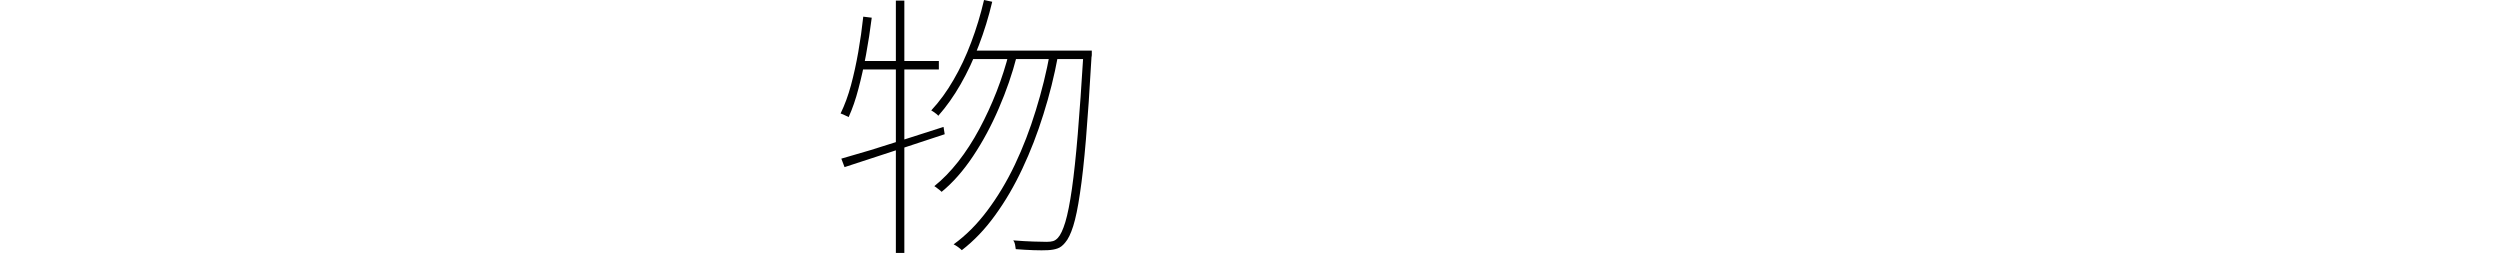<?xml version="1.0" encoding="utf-8"?>
<svg xmlns="http://www.w3.org/2000/svg" xmlns:ev="http://www.w3.org/2001/xml-events" xmlns:xlink="http://www.w3.org/1999/xlink" version="1.1" baseProfile="full" width="17098.0" height="1737.3" viewBox="90.0 -1596.0 17098.0 1737.3">
<defs/>
<g><path d="M 6820 -1596 C 6838.667 -1592 6857.333 -1588 6876 -1584 C 6851.333 -1480 6820.667 -1380.333 6784 -1285 C 6748 -1189.667 6706.667 -1101.333 6660 -1020 C 6614 -939.333 6563 -867.333 6507 -804 C 6504.333 -808 6500 -812.333 6494 -817 C 6488.667 -821.667 6482.667 -826 6476 -830 C 6470 -834.667 6464.333 -838.333 6459 -841 C 6515 -901 6565.667 -970.333 6611 -1049 C 6657 -1127.667 6697.333 -1213.333 6732 -1306 C 6767.333 -1399.333 6796.667 -1496 6820 -1596z M 7500 -1250 C 7519 -1250 7538 -1250 7557 -1250 C 7557 -1250 7557 -1247 7557 -1241 C 7557 -1235.667 7557 -1229.333 7557 -1222 C 7557 -1215.333 7556.333 -1210 7555 -1206 C 7542.333 -983.333 7529.667 -796 7517 -644 C 7504.333 -492.667 7490.667 -369 7476 -273 C 7462 -177 7446.667 -102.667 7430 -50 C 7413.333 2.667 7395 40.333 7375 63 C 7358.333 83.667 7341 97 7323 103 C 7305 109.667 7282.667 113.667 7256 115 C 7231.333 116.333 7199 116.333 7159 115 C 7119.667 113.667 7079 111.333 7037 108 C 7035.667 97.333 7034 86.667 7032 76 C 7030 65.333 7026 56 7020 48 C 7070.667 52 7116.667 54.667 7158 56 C 7200 57.333 7230 58 7248 58 C 7266 58 7280.667 56.333 7292 53 C 7303.333 49.667 7314.333 42.333 7325 31 C 7343 11.667 7360 -24.333 7376 -77 C 7392 -130.333 7407 -206 7421 -304 C 7435 -402 7448.333 -526.667 7461 -678 C 7473.667 -830 7486.667 -1015 7500 -1233 C 7500 -1238.667 7500 -1244.333 7500 -1250z M 6735 -1250 C 6995.667 -1250 7256.333 -1250 7517 -1250 C 7517 -1230.667 7517 -1211.333 7517 -1192 C 7250.667 -1192 6984.333 -1192 6718 -1192 C 6723.667 -1211.333 6729.333 -1230.667 6735 -1250z M 6991 -1235 C 7008.333 -1226 7025.667 -1217 7043 -1208 C 7013 -1091.333 6972.333 -973.667 6921 -855 C 6870.333 -737 6811.667 -628 6745 -528 C 6678.333 -428 6606.667 -346.667 6530 -284 C 6523.333 -290.667 6515.333 -297.333 6506 -304 C 6497.333 -311.333 6488.667 -317.667 6480 -323 C 6536 -367.667 6590.333 -423.333 6643 -490 C 6695.667 -557.333 6744 -632 6788 -714 C 6832 -796 6871.333 -881.333 6906 -970 C 6940.667 -1059.333 6969 -1147.667 6991 -1235z M 7271 -1235 C 7289 -1226.667 7307 -1218.333 7325 -1210 C 7300.333 -1076.667 7267.333 -944.667 7226 -814 C 7185.333 -683.333 7137.333 -559.333 7082 -442 C 7027.333 -325.333 6965.333 -219.333 6896 -124 C 6827.333 -28.667 6751.333 51 6668 115 C 6662 109 6653.667 102 6643 94 C 6633 86.667 6622.667 80.333 6612 75 C 6695.333 15 6772 -61.667 6842 -155 C 6912.667 -249 6975.667 -354 7031 -470 C 7086.333 -586.667 7134 -710.333 7174 -841 C 7214.667 -971.667 7247 -1103 7271 -1235z M 5844 -511 C 5903.333 -527.667 5970.667 -547.333 6046 -570 C 6121.333 -593.333 6201.667 -618.667 6287 -646 C 6372.333 -673.333 6457.667 -700.667 6543 -728 C 6545.667 -711.333 6548.333 -694.667 6551 -678 C 6429.667 -638 6308.333 -598 6187 -558 C 6066.333 -518.667 5959.333 -483.667 5866 -453 C 5858.667 -472.333 5851.333 -491.667 5844 -511z M 6217 -1592 C 6236.333 -1592 6255.667 -1592 6275 -1592 C 6275 -1016.667 6275 -441.333 6275 134 C 6255.667 134 6236.333 134 6217 134 C 6217 -441.333 6217 -1016.667 6217 -1592z M 5994 -1482 C 6013.333 -1479.667 6032.667 -1477.333 6052 -1475 C 6041.333 -1389 6028.333 -1304.667 6013 -1222 C 5997.667 -1139.333 5980.333 -1061.667 5961 -989 C 5942.333 -917 5920 -852.333 5894 -795 C 5890.667 -797.667 5885.333 -800.333 5878 -803 C 5871.333 -806.333 5864.333 -809.667 5857 -813 C 5849.667 -816.333 5843.667 -818.667 5839 -820 C 5867 -877.333 5890.667 -941.667 5910 -1013 C 5929.333 -1085 5946 -1161 5960 -1241 C 5974 -1321 5985.333 -1401.333 5994 -1482z M 5967 -1179 C 6148.333 -1179 6329.667 -1179 6511 -1179 C 6511 -1159.667 6511 -1140.333 6511 -1121 C 6328.667 -1121 6146.333 -1121 5964 -1121 C 5965 -1140.333 5966 -1159.667 5967 -1179z "/>
</g></svg>
